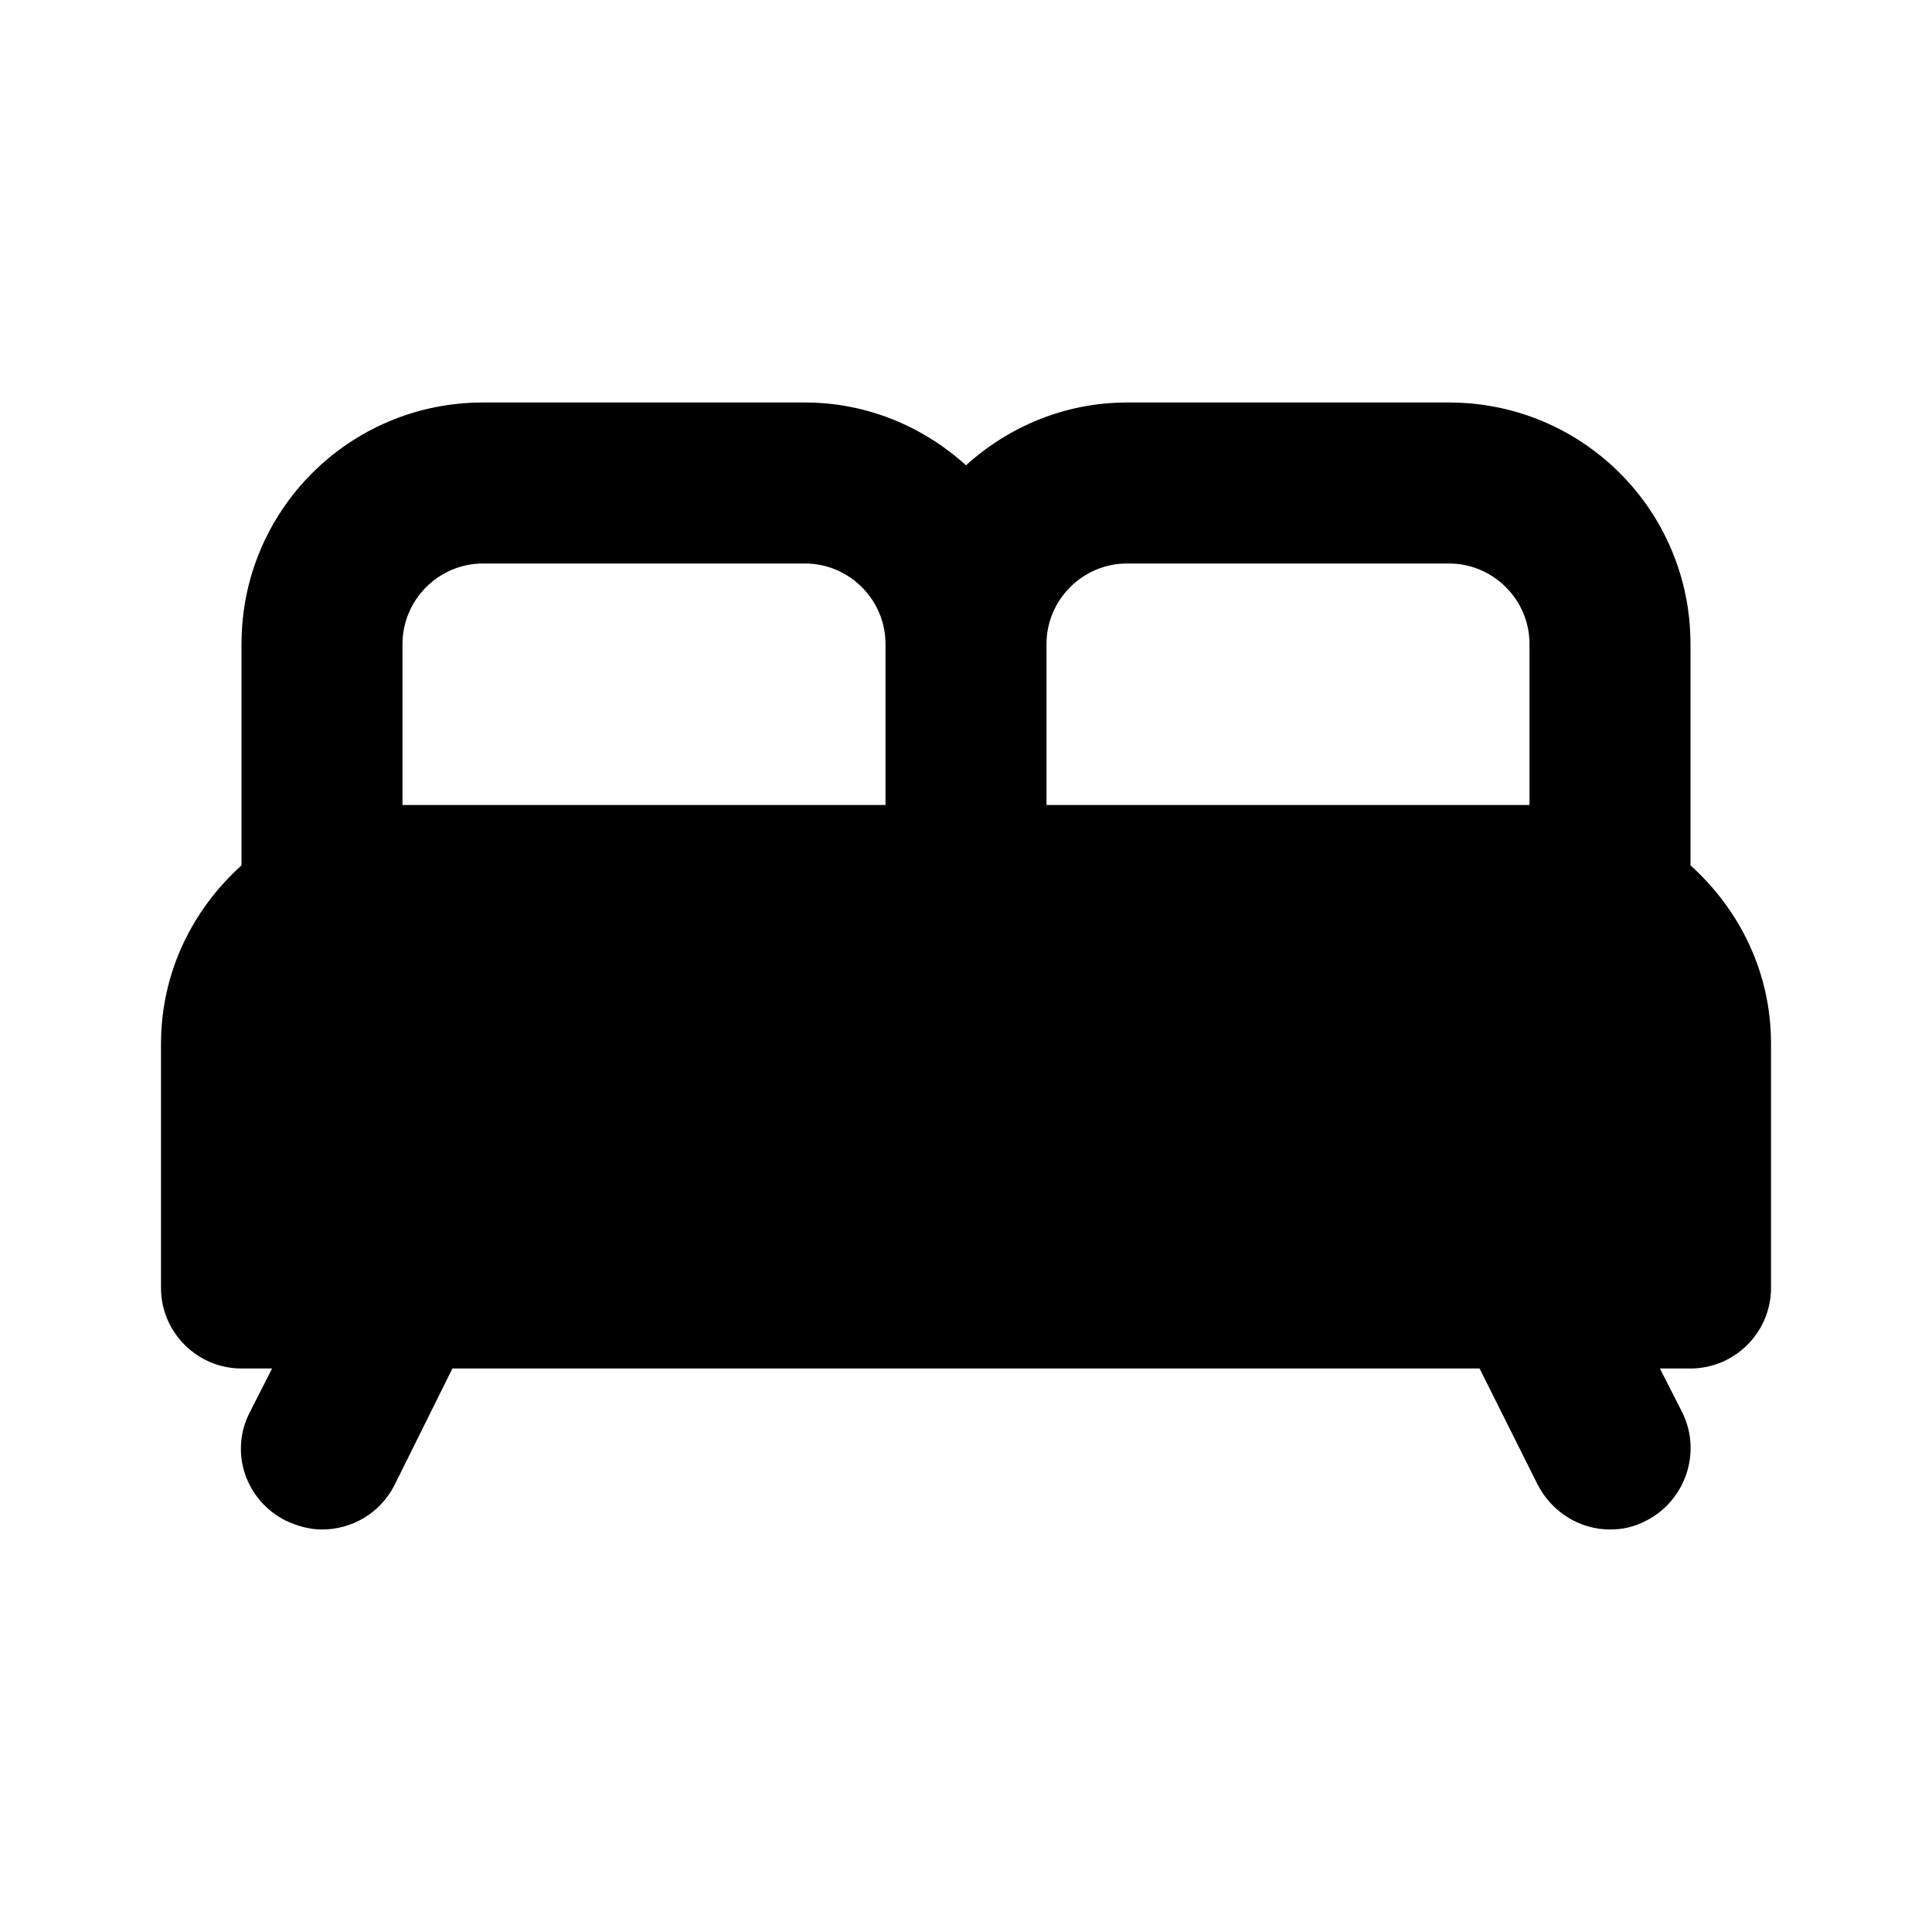 <svg width="24" height="24" viewBox="0 0 24 24" xmlns="http://www.w3.org/2000/svg">
<path d="M21 10.75V8C21 6.34 19.66 5 18 5H14C13.23 5 12.53 5.3 12 5.78C11.47 5.3 10.77 5 10 5H6C4.34 5 3 6.34 3 8V10.75C2.39 11.3 2 12.08 2 12.97V16C2 16.55 2.45 17 3 17H3.38L3.1 17.55C2.85 18.04 3.05 18.64 3.55 18.89C3.7 18.96 3.85 19 4 19C4.37 19 4.72 18.8 4.9 18.45L5.62 17H18.38L19.1 18.44C19.28 18.79 19.63 19 20 19C20.15 19 20.3 18.97 20.45 18.89C20.94 18.64 21.14 18.04 20.9 17.55L20.62 17H21C21.55 17 22 16.55 22 16V12.96C22 12.08 21.61 11.3 21 10.75ZM14 7H18C18.55 7 19 7.45 19 8V10H13V8C13 7.45 13.45 7 14 7ZM6 7H10C10.55 7 11 7.45 11 8V10H5V8C5 7.45 5.45 7 6 7Z"/>
</svg>
